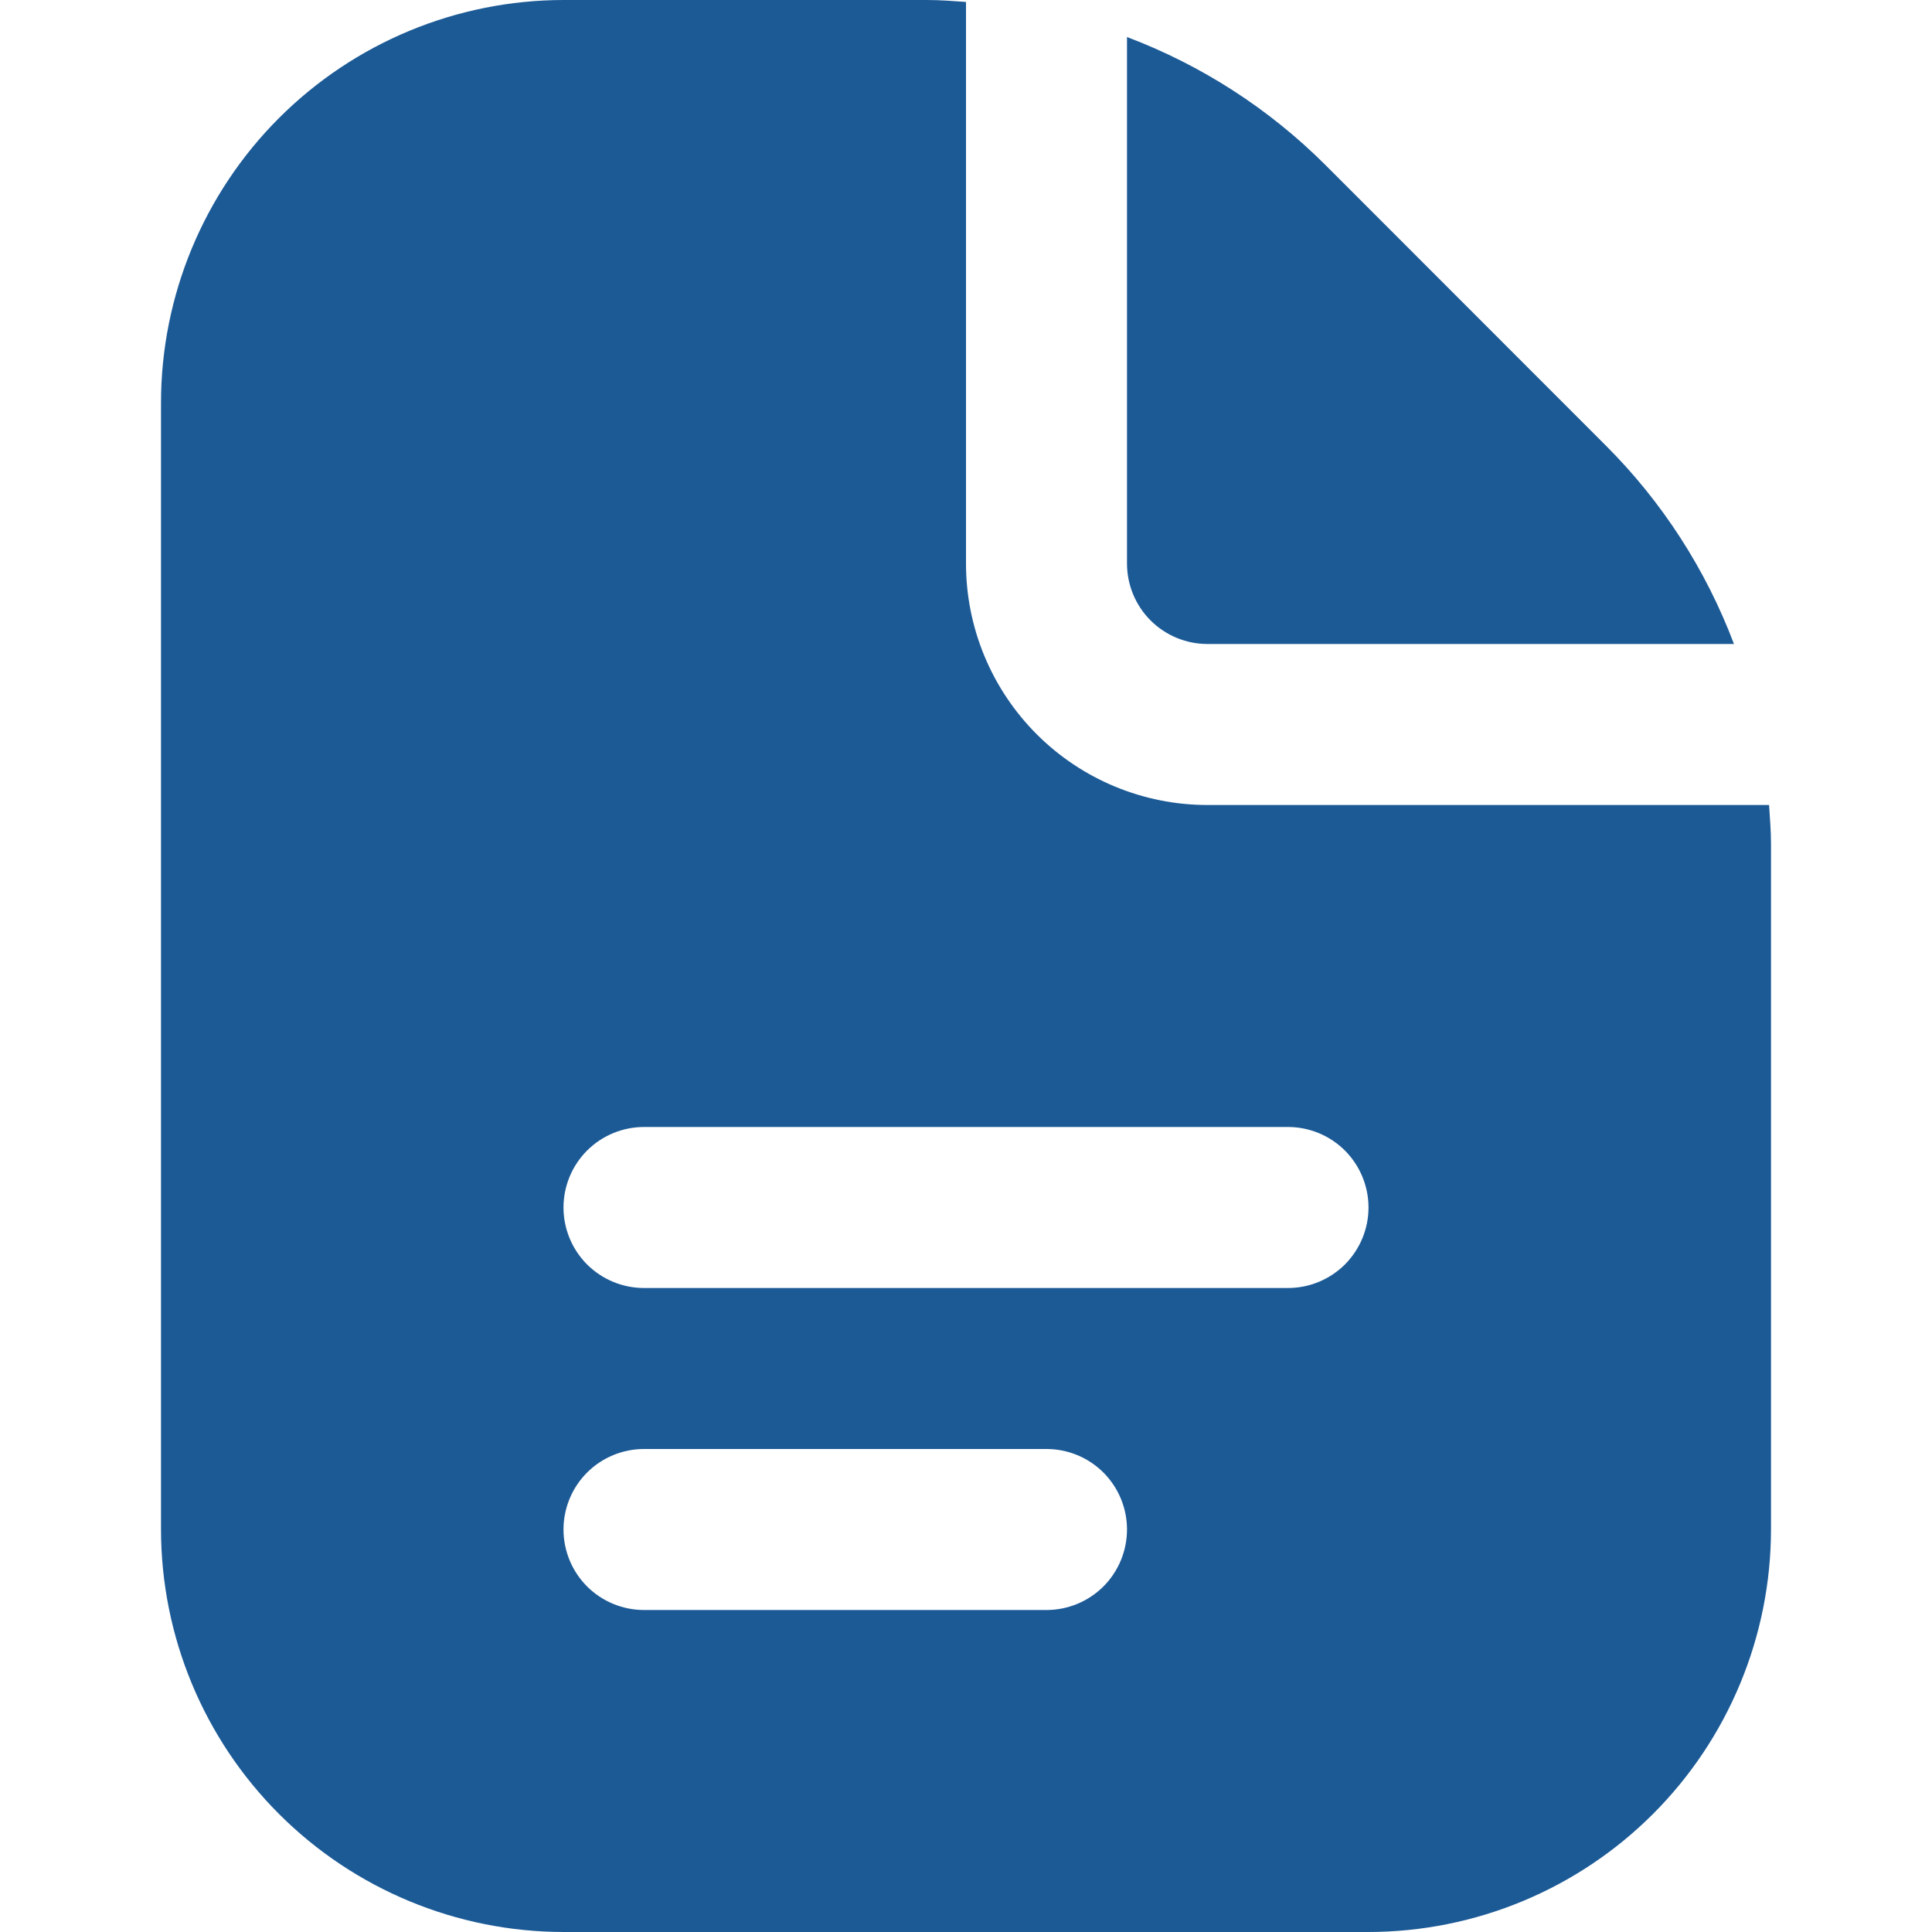 <svg width="36" height="36" viewBox="0 0 36 36" fill="none" xmlns="http://www.w3.org/2000/svg">
<path d="M21 10.5V0.69C22.388 1.214 23.648 2.027 24.698 3.075L29.924 8.304C30.973 9.352 31.786 10.612 32.31 12H22.5C22.102 12 21.721 11.842 21.439 11.561C21.158 11.279 21 10.898 21 10.5ZM33 15.727V28.5C32.998 30.488 32.207 32.395 30.801 33.801C29.395 35.207 27.488 35.998 25.5 36H10.5C8.512 35.998 6.605 35.207 5.199 33.801C3.793 32.395 3.002 30.488 3 28.5V7.5C3.002 5.512 3.793 3.605 5.199 2.199C6.605 0.793 8.512 0.002 10.5 0L17.273 0C17.517 0 17.759 0.019 18 0.036V10.5C18 11.694 18.474 12.838 19.318 13.682C20.162 14.526 21.306 15 22.5 15H32.964C32.98 15.242 33 15.483 33 15.727ZM21 28.5C21 28.102 20.842 27.721 20.561 27.439C20.279 27.158 19.898 27 19.5 27H12C11.602 27 11.221 27.158 10.939 27.439C10.658 27.721 10.5 28.102 10.5 28.5C10.5 28.898 10.658 29.279 10.939 29.561C11.221 29.842 11.602 30 12 30H19.5C19.898 30 20.279 29.842 20.561 29.561C20.842 29.279 21 28.898 21 28.5ZM25.5 22.5C25.5 22.102 25.342 21.721 25.061 21.439C24.779 21.158 24.398 21 24 21H12C11.602 21 11.221 21.158 10.939 21.439C10.658 21.721 10.5 22.102 10.5 22.5C10.5 22.898 10.658 23.279 10.939 23.561C11.221 23.842 11.602 24 12 24H24C24.398 24 24.779 23.842 25.061 23.561C25.342 23.279 25.5 22.898 25.5 22.5Z" fill="#1C5A96"/>
</svg>
